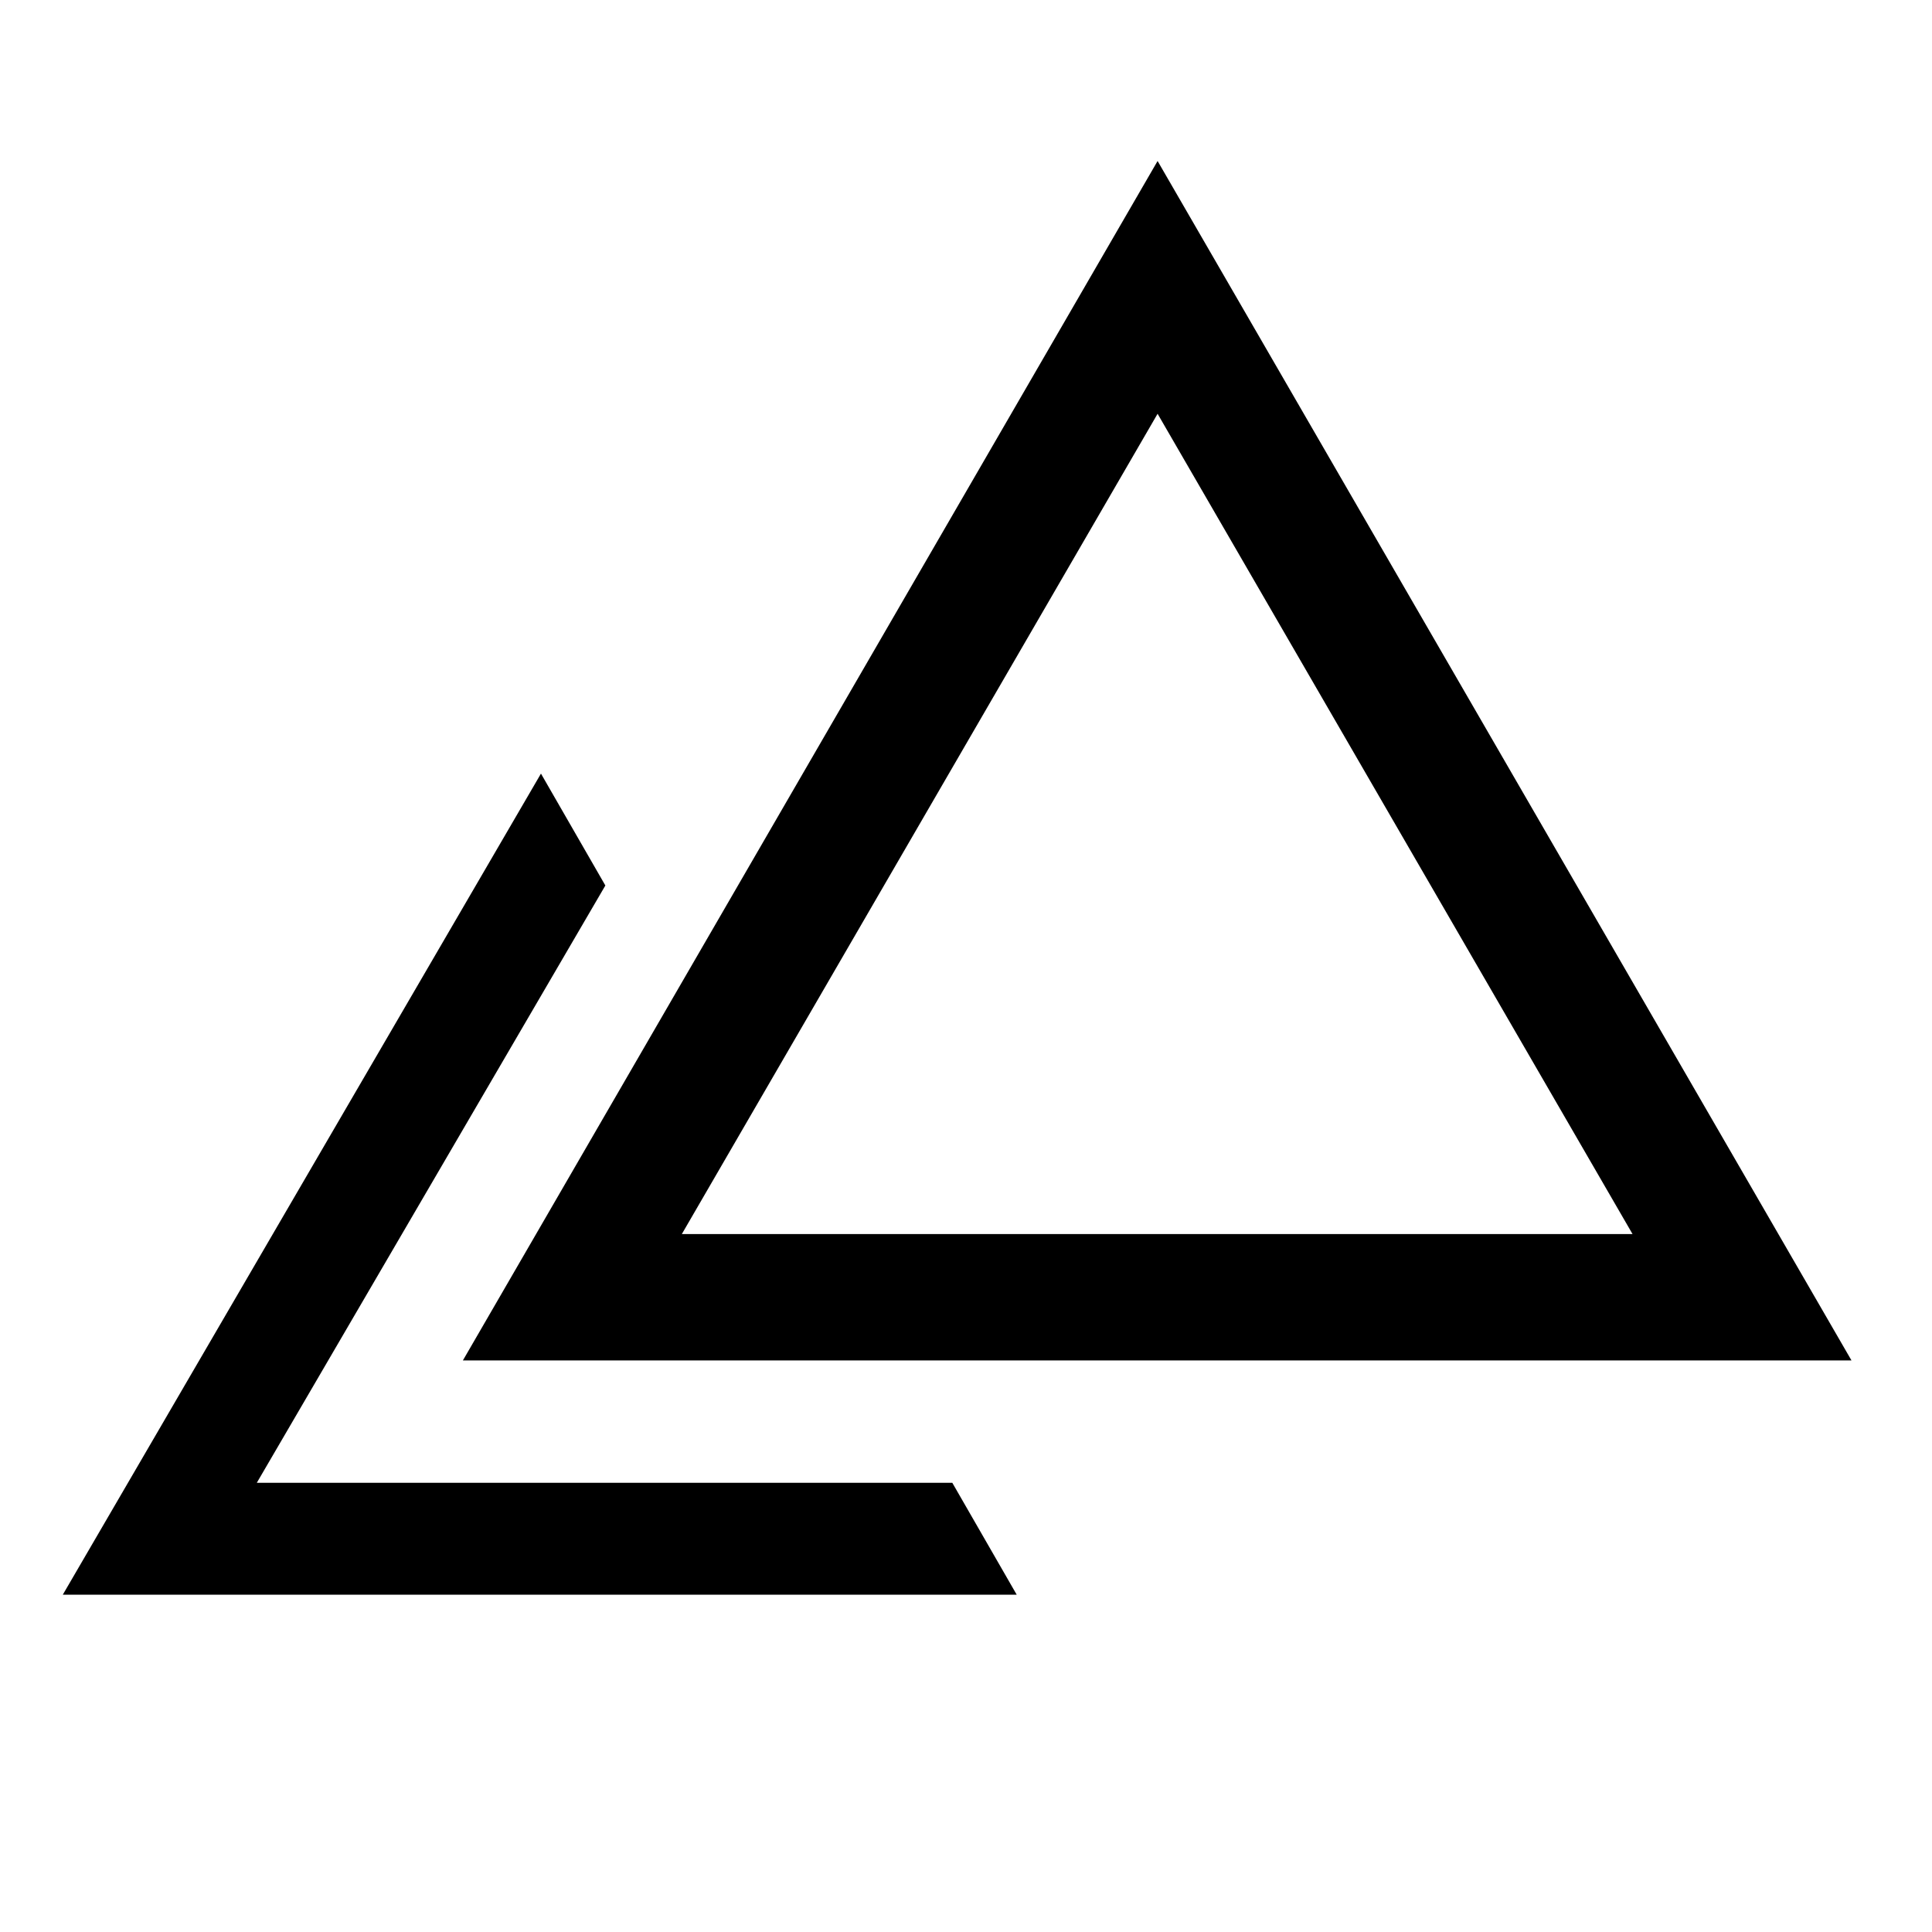 <svg xmlns="http://www.w3.org/2000/svg" viewBox="0 0 24 24"><title>multi_triangle_outline</title><g id="Layer_1" data-name="Layer 1"><path d="M14.38,2,5.75,16.9H23M14.38,5.14l5.9,10.19H8.47"/></g><g id="Layer_1_copy" data-name="Layer 1 copy"><path d="M11.83,18.42H3.19L7.52,11l-.8-1.39L.78,19.81H12.63Z"/></g></svg>